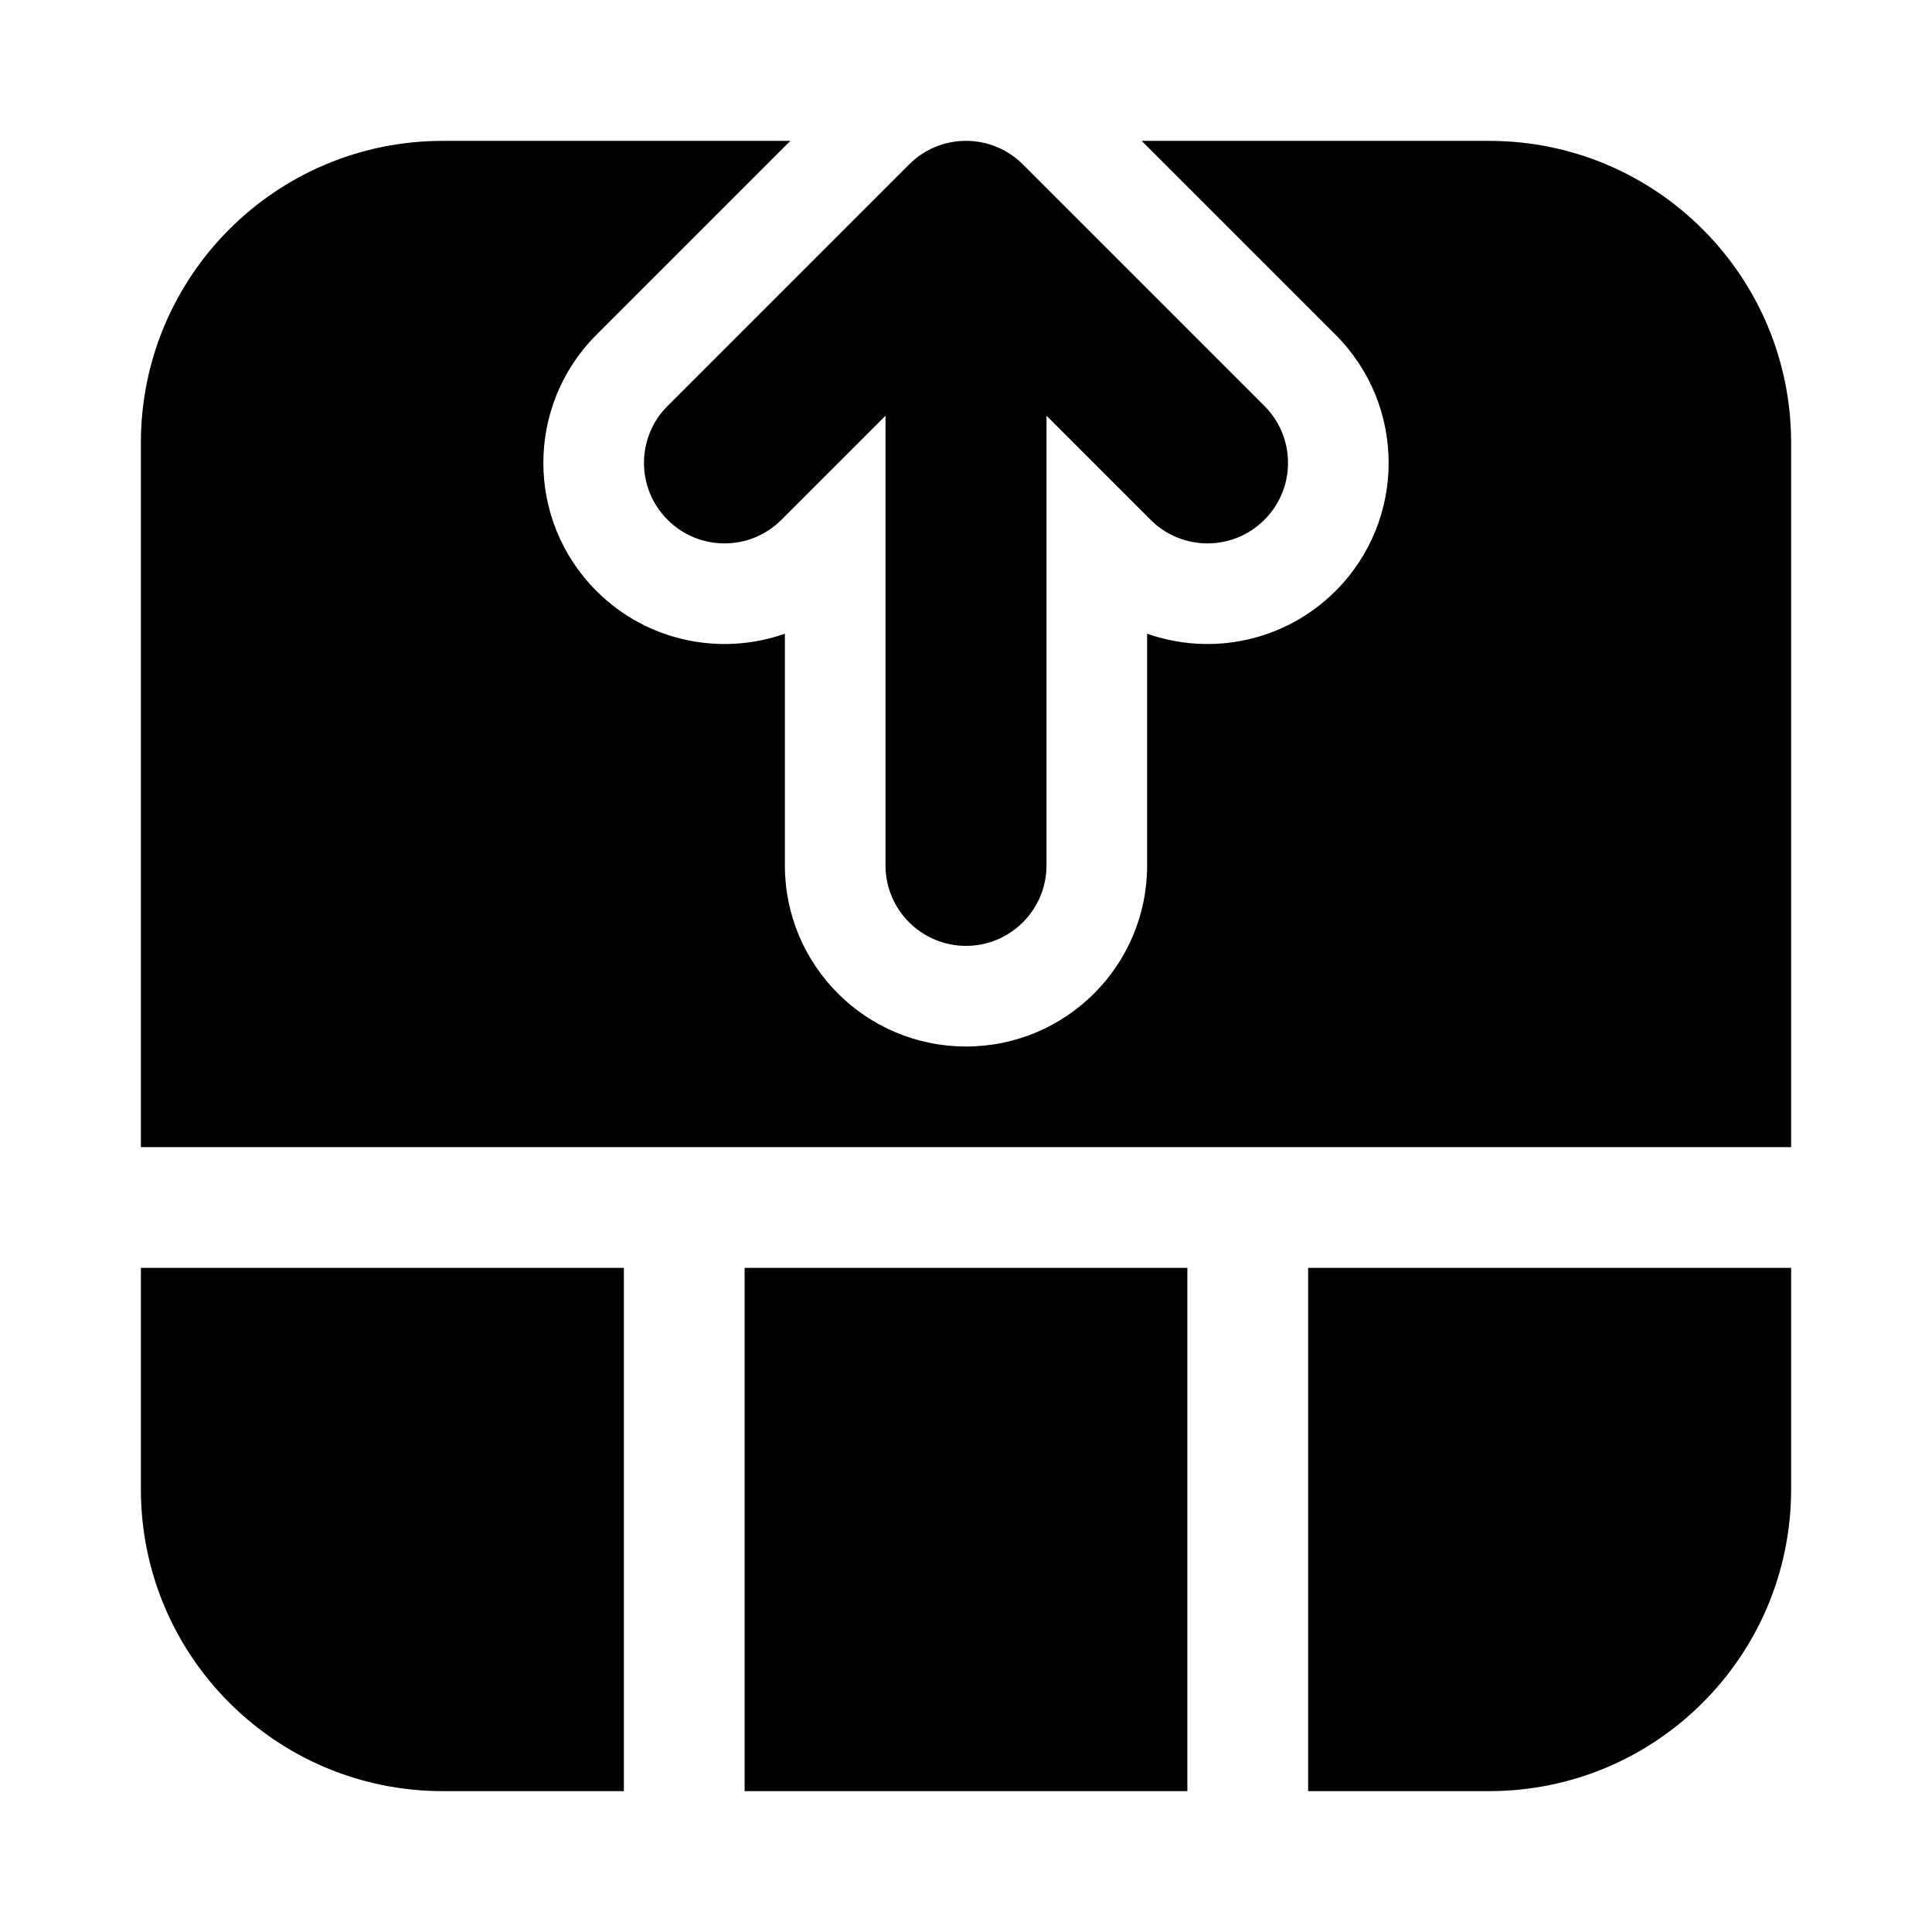 <svg width="24" height="24" viewBox="0 0 24 24" xmlns="http://www.w3.org/2000/svg">
    <path fill-rule="evenodd" clip-rule="evenodd" d="M12.707 2.043C12.317 1.652 11.683 1.652 11.293 2.043L8.293 5.043C7.902 5.433 7.902 6.067 8.293 6.457C8.683 6.848 9.317 6.848 9.707 6.457L11 5.164V10.75C11 11.302 11.448 11.75 12 11.75C12.552 11.75 13 11.302 13 10.75V5.164L14.293 6.457C14.683 6.848 15.317 6.848 15.707 6.457C16.098 6.067 16.098 5.433 15.707 5.043L12.707 2.043ZM5.5 1.75H9.818L7.409 4.159C6.53 5.038 6.53 6.462 7.409 7.341C8.042 7.974 8.959 8.151 9.75 7.872V10.75C9.75 11.993 10.757 13 12 13C13.243 13 14.25 11.993 14.25 10.75V7.872C15.041 8.151 15.958 7.974 16.591 7.341C17.47 6.462 17.47 5.038 16.591 4.159L14.182 1.75H18.5C20.571 1.75 22.25 3.429 22.25 5.5V14.25L1.75 14.25V5.5C1.75 3.429 3.429 1.75 5.5 1.75ZM1.75 18.5V15.75L7.75 15.75V22.25H5.5C3.429 22.25 1.75 20.571 1.75 18.5ZM9.25 15.75V22.25H14.75V15.75H9.25ZM18.5 22.25H16.25V15.75H22.25V18.5C22.25 20.571 20.571 22.25 18.5 22.25Z"/>
</svg>
